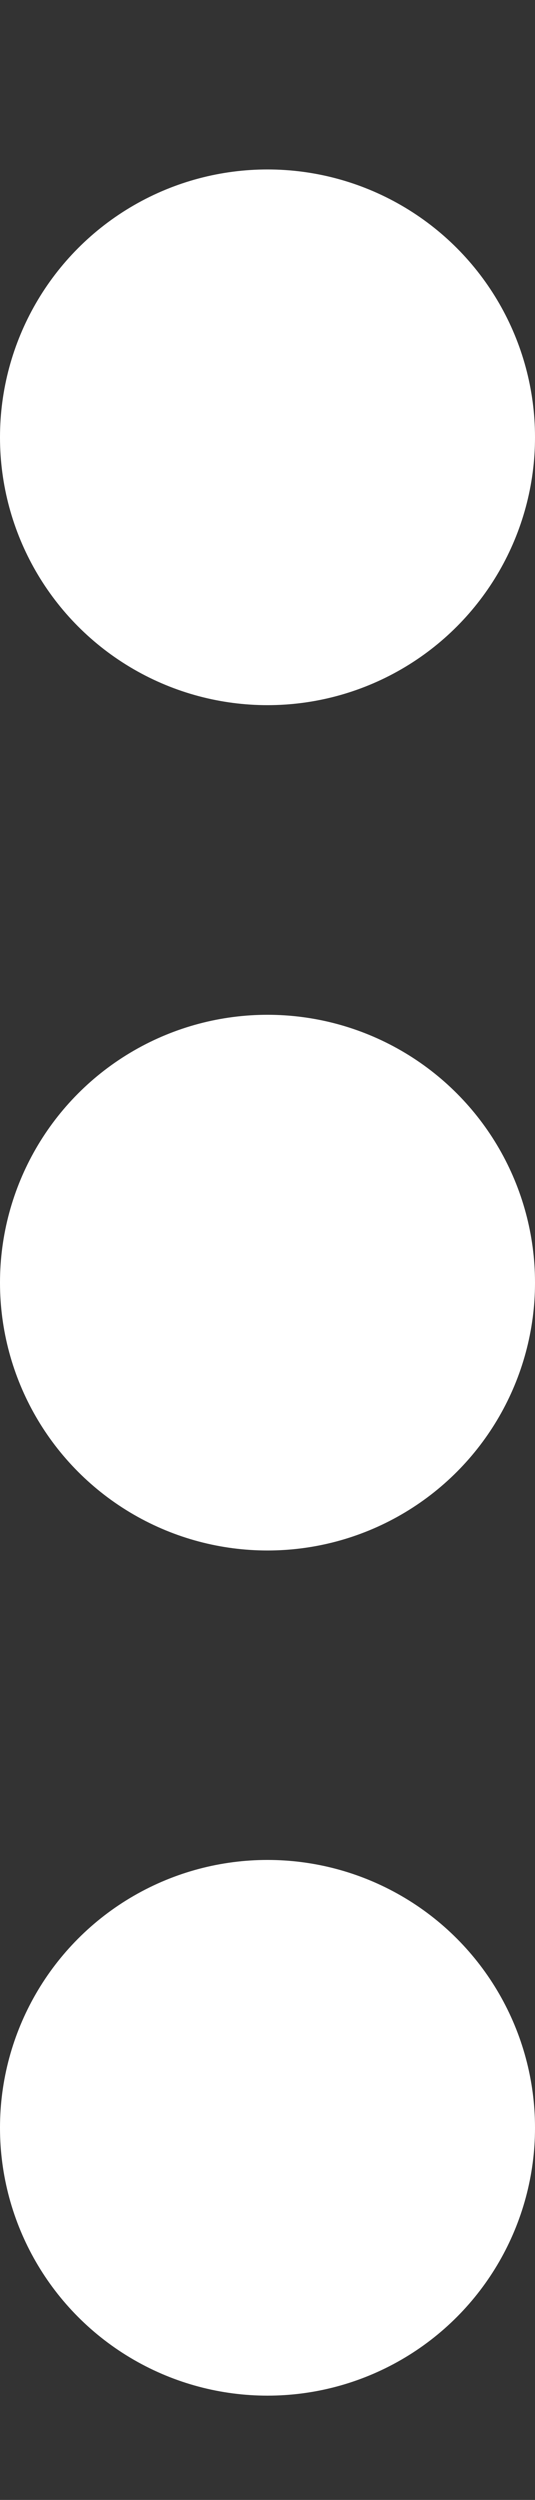 <svg width="3" height="14" viewBox="0 0 3 14" fill="none" xmlns="http://www.w3.org/2000/svg">
<rect x="0" y="0" width="3" height="14" fill="#333333" stroke="none"/>
<circle cx="1.5" cy="2.449" r="1.5" fill="white"/>
<circle cx="1.5" cy="7.183" r="1.5" fill="white"/>
<circle cx="1.5" cy="11.916" r="1.5" fill="white"/>
</svg>
     